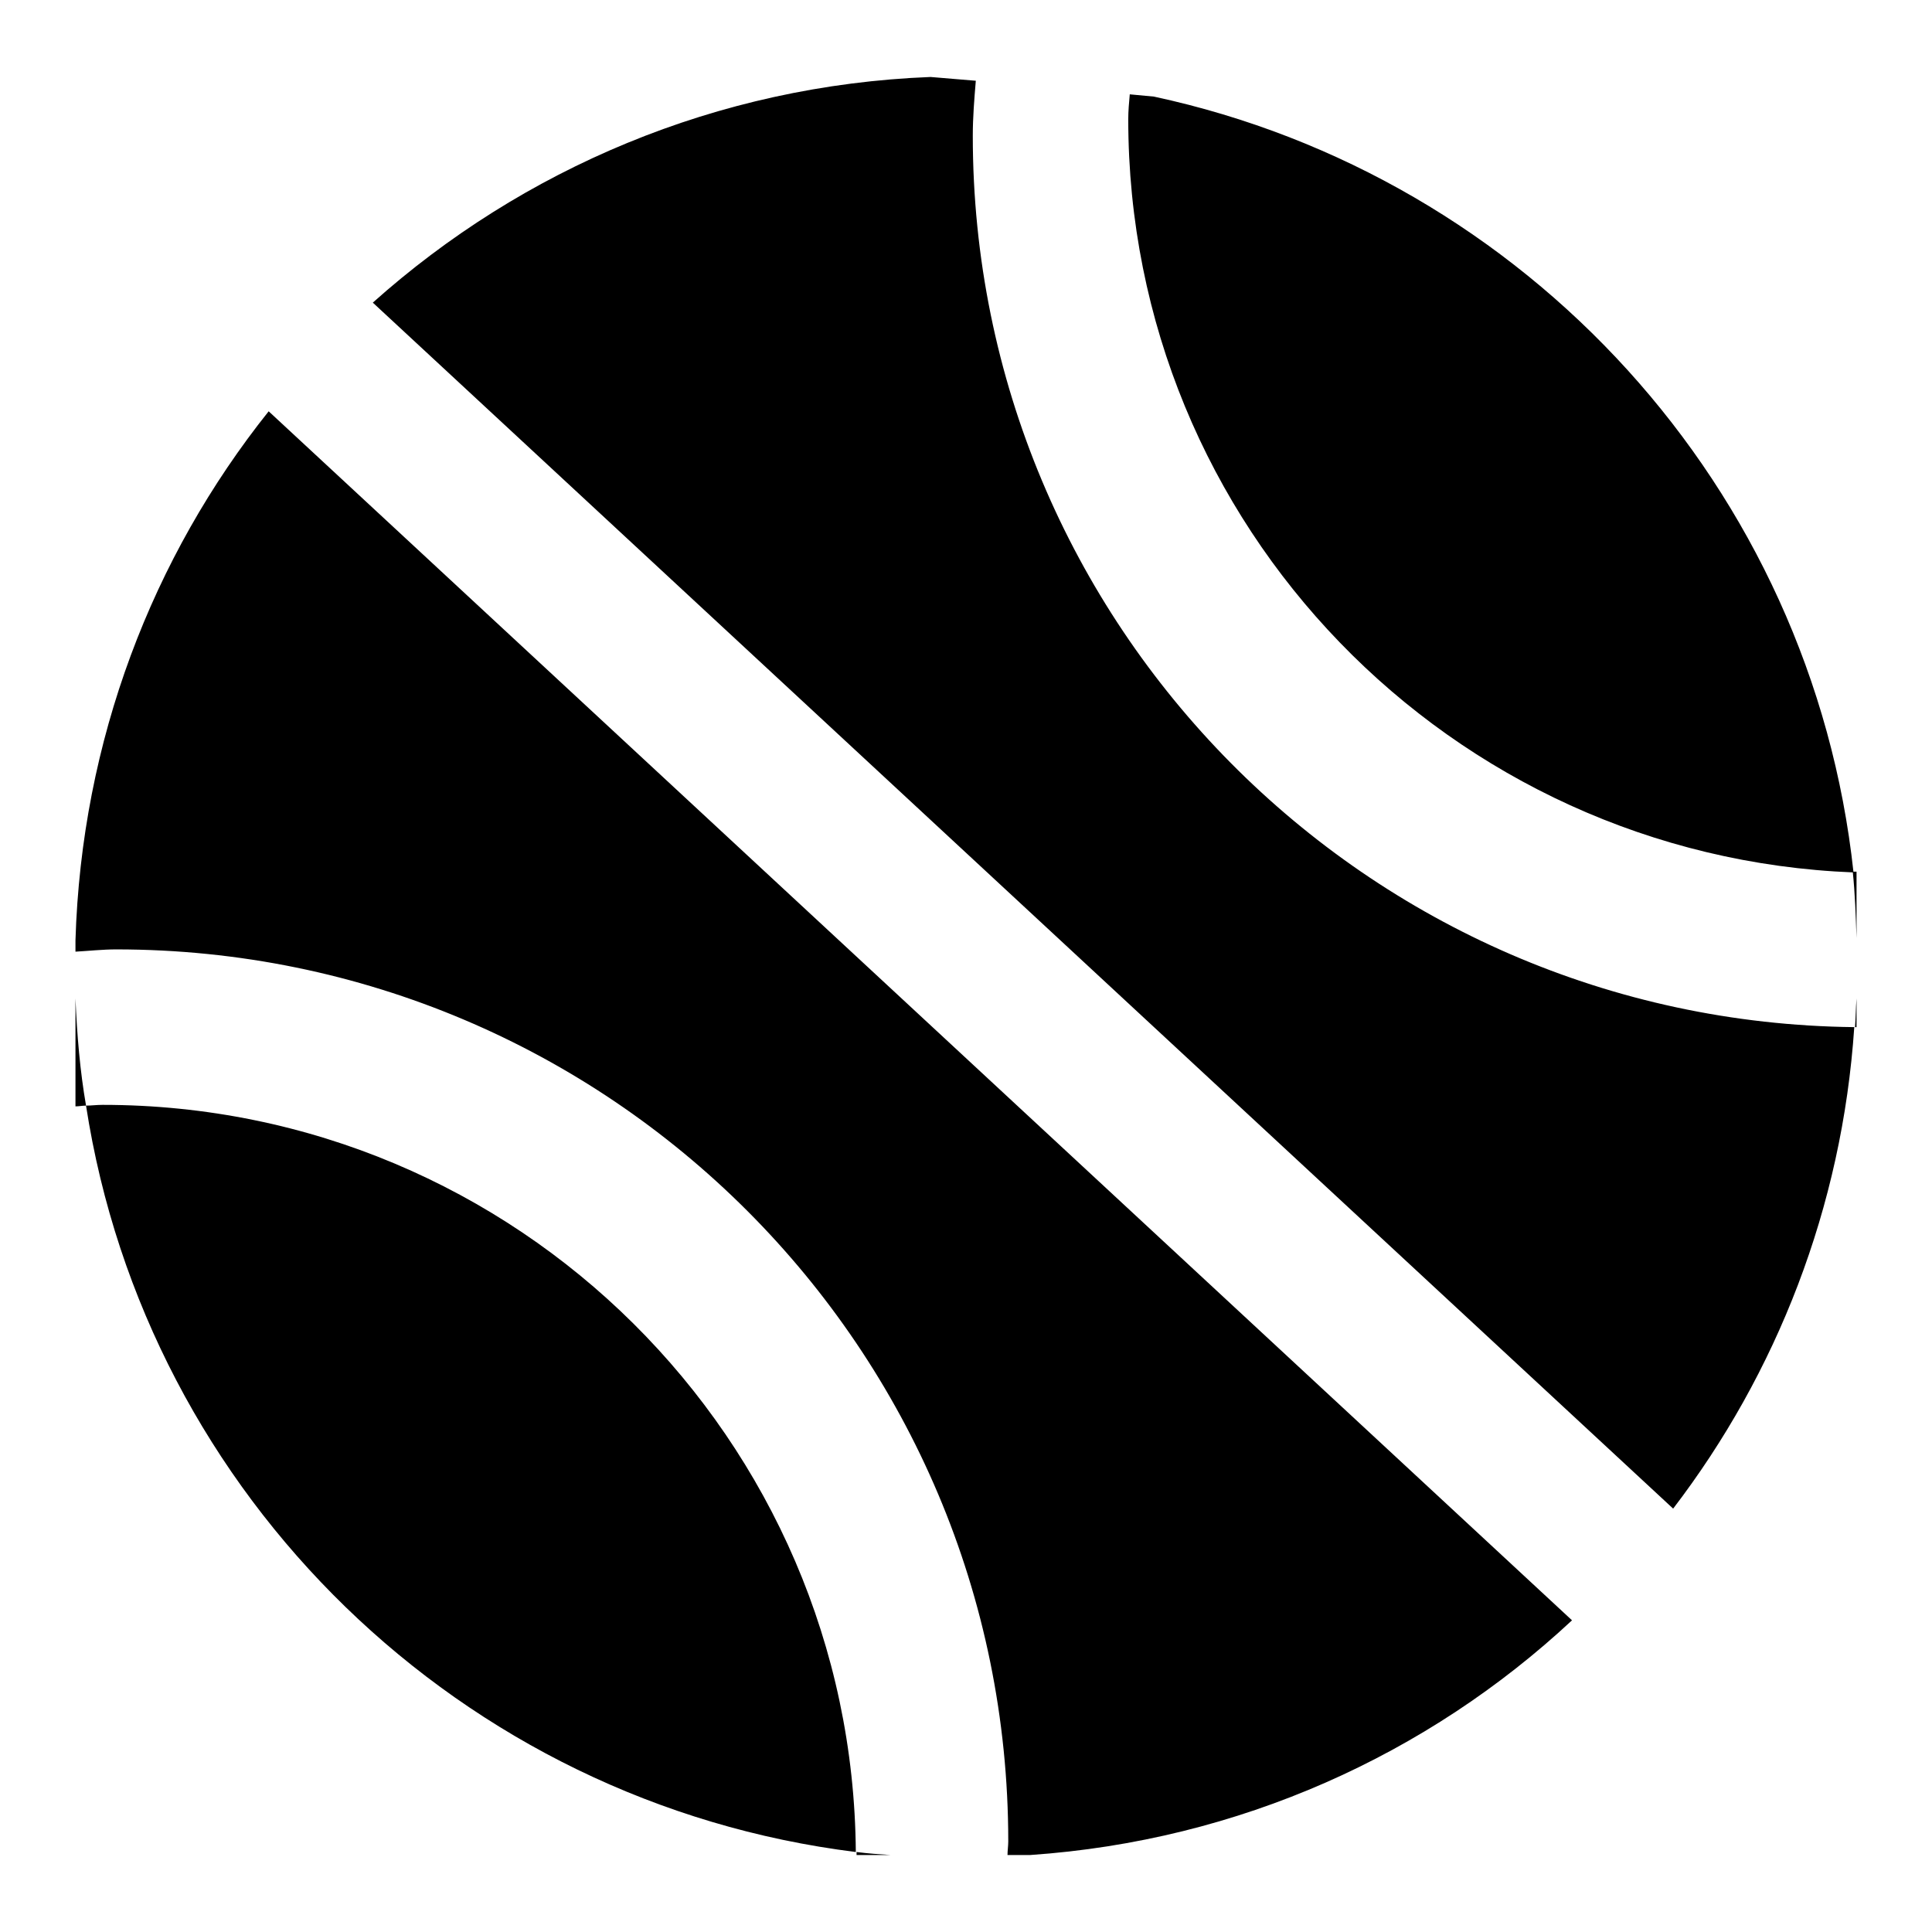 <?xml version="1.0" encoding="utf-8"?>
<!-- Svg Vector Icons : http://www.onlinewebfonts.com/icon -->
<!DOCTYPE svg PUBLIC "-//W3C//DTD SVG 1.1//EN" "http://www.w3.org/Graphics/SVG/1.1/DTD/svg11.dtd">
<svg version="1.1" xmlns="http://www.w3.org/2000/svg" xmlns:xlink="http://www.w3.org/1999/xlink" x="0px" y="0px" viewBox="0 0 256 256" enable-background="new 0 0 256 256" xml:space="preserve">
<g><g><path fill="#000000" d="M245.8,136.1c0.1-1.3,0.1-2.5,0.2-3.8v3.8C246,136.1,245.9,136.1,245.8,136.1z M49.4,40.1C69.2,22.4,95,11.3,123.3,10.2l6,0.5c-0.2,2.4-0.4,4.8-0.4,7.3c0,64.8,52.2,117.4,116.8,118.1c-1.6,23.9-10.3,45.9-24,63.8L49.4,40.1z M149.5,15.8c0-1.1,0.1-2.2,0.2-3.3l3.2,0.3c49.3,10.6,87.2,51.8,92.7,102.8C192.2,113.5,149.5,69.7,149.5,15.8z M246,115.5v8.8c-0.1-3-0.2-5.9-0.5-8.8C245.7,115.5,245.8,115.5,246,115.5z M136.5,245.8h-3c0-0.6,0.1-1.2,0.1-1.8c0-65.3-52.9-118.2-118.2-118.2c-1.8,0-3.6,0.2-5.4,0.3v-1.5c0.8-26.5,10.2-50.8,25.6-70.1l172.7,160.2C189.2,232.5,164.2,243.9,136.5,245.8z M10,132.3c0.2,4.8,0.6,9.6,1.4,14.2c-0.5,0-0.9,0.1-1.4,0.1V132.3z M13.6,146.4c54.9,0,99.4,44.3,99.8,99c-52.3-6.5-94-47.1-102-98.9C12.1,146.5,12.8,146.4,13.6,146.4z M113.5,245.8c0-0.1,0-0.3,0-0.4c1.5,0.2,3,0.3,4.5,0.4H113.5z"/></g></g>
</svg>